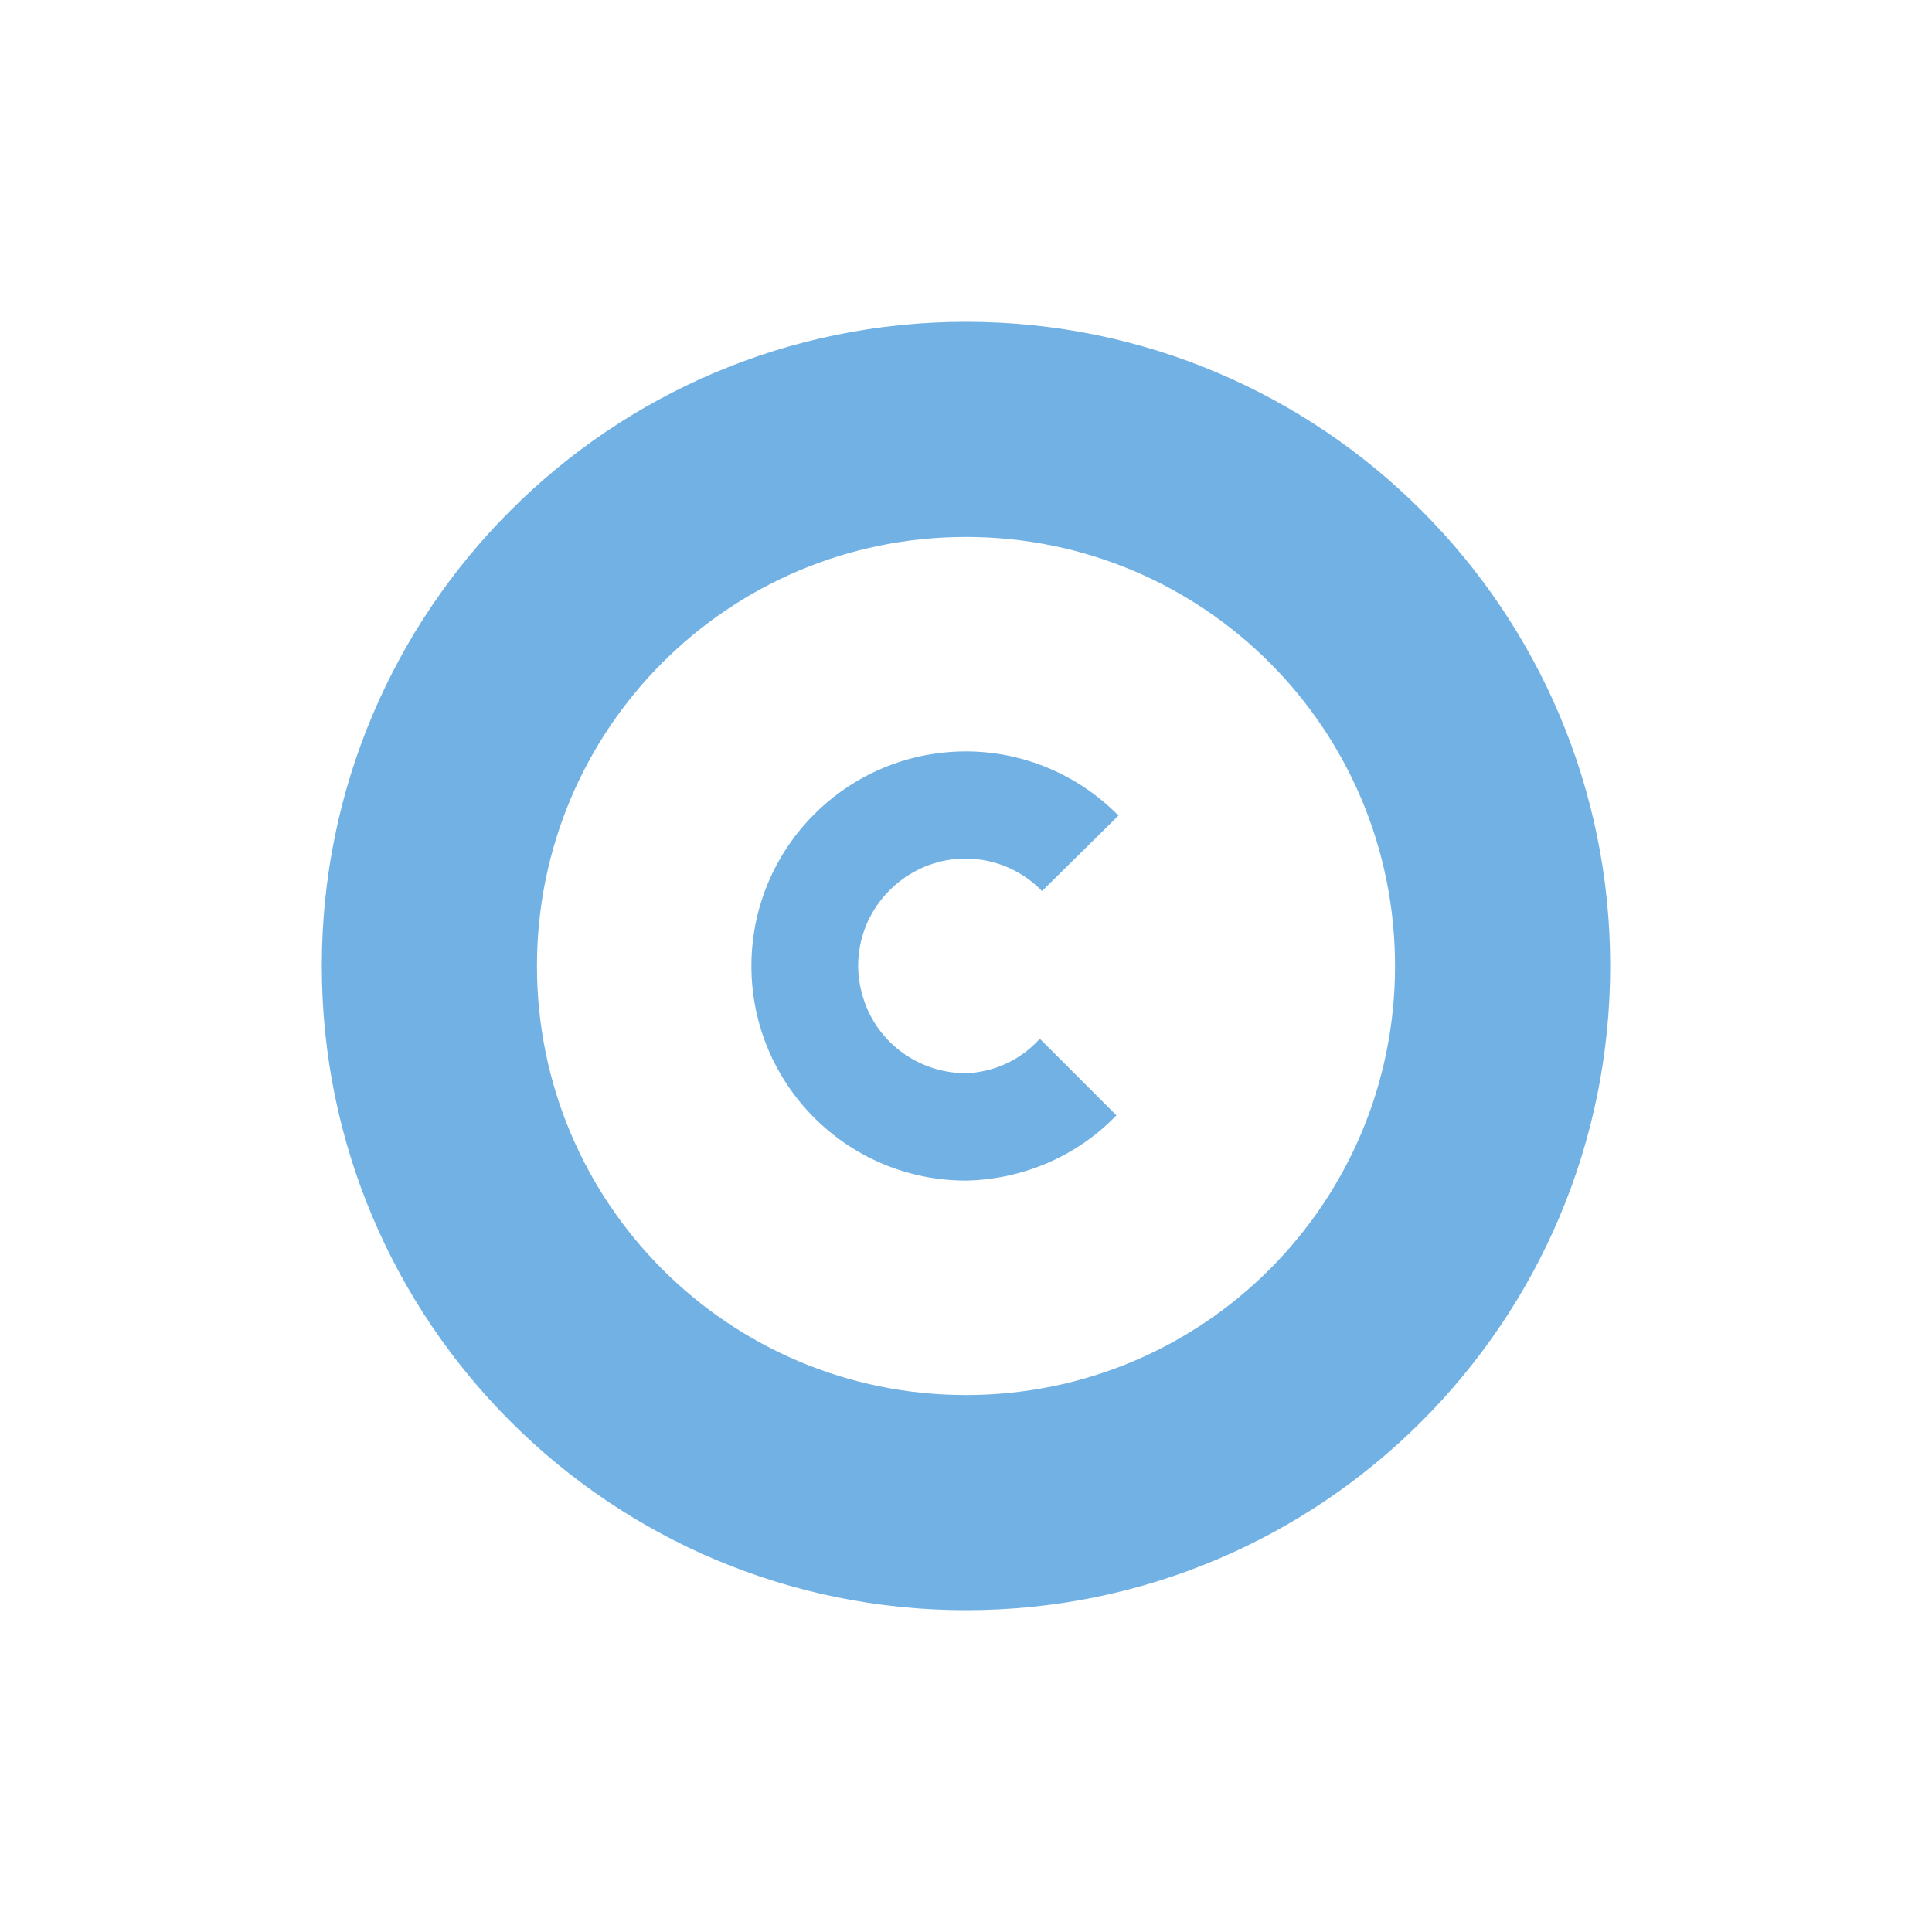 <?xml version="1.0" encoding="UTF-8"?>
<svg xmlns="http://www.w3.org/2000/svg" xmlns:xlink="http://www.w3.org/1999/xlink" width="14pt" height="14pt" viewBox="0 0 14 14" version="1.1">
<g id="surface1">
<path style=" stroke:none;fill-rule:nonzero;fill:rgb(44.314%,69.412%,89.412%);fill-opacity:1;" d="M 7 2.332 C 4.422 2.332 2.332 4.422 2.332 7 C 2.332 9.578 4.422 11.668 7 11.668 C 9.578 11.668 11.668 9.578 11.668 7 C 11.668 4.422 9.578 2.332 7 2.332 Z M 7 10.109 C 5.281 10.109 3.891 8.719 3.891 7 C 3.891 5.281 5.281 3.891 7 3.891 C 8.719 3.891 10.109 5.281 10.109 7 C 10.109 8.719 8.719 10.109 7 10.109 Z M 7.535 7.527 L 8.09 8.082 C 7.805 8.379 7.41 8.547 7 8.555 C 6.141 8.555 5.445 7.859 5.445 7 C 5.445 6.141 6.141 5.445 7 5.445 C 7.414 5.445 7.812 5.613 8.105 5.91 L 7.551 6.457 C 7.305 6.203 6.918 6.148 6.613 6.324 C 6.305 6.5 6.152 6.859 6.246 7.199 C 6.336 7.543 6.648 7.777 7 7.777 C 7.203 7.77 7.398 7.68 7.535 7.527 Z M 7.535 7.527 "/>
</g>
</svg>
